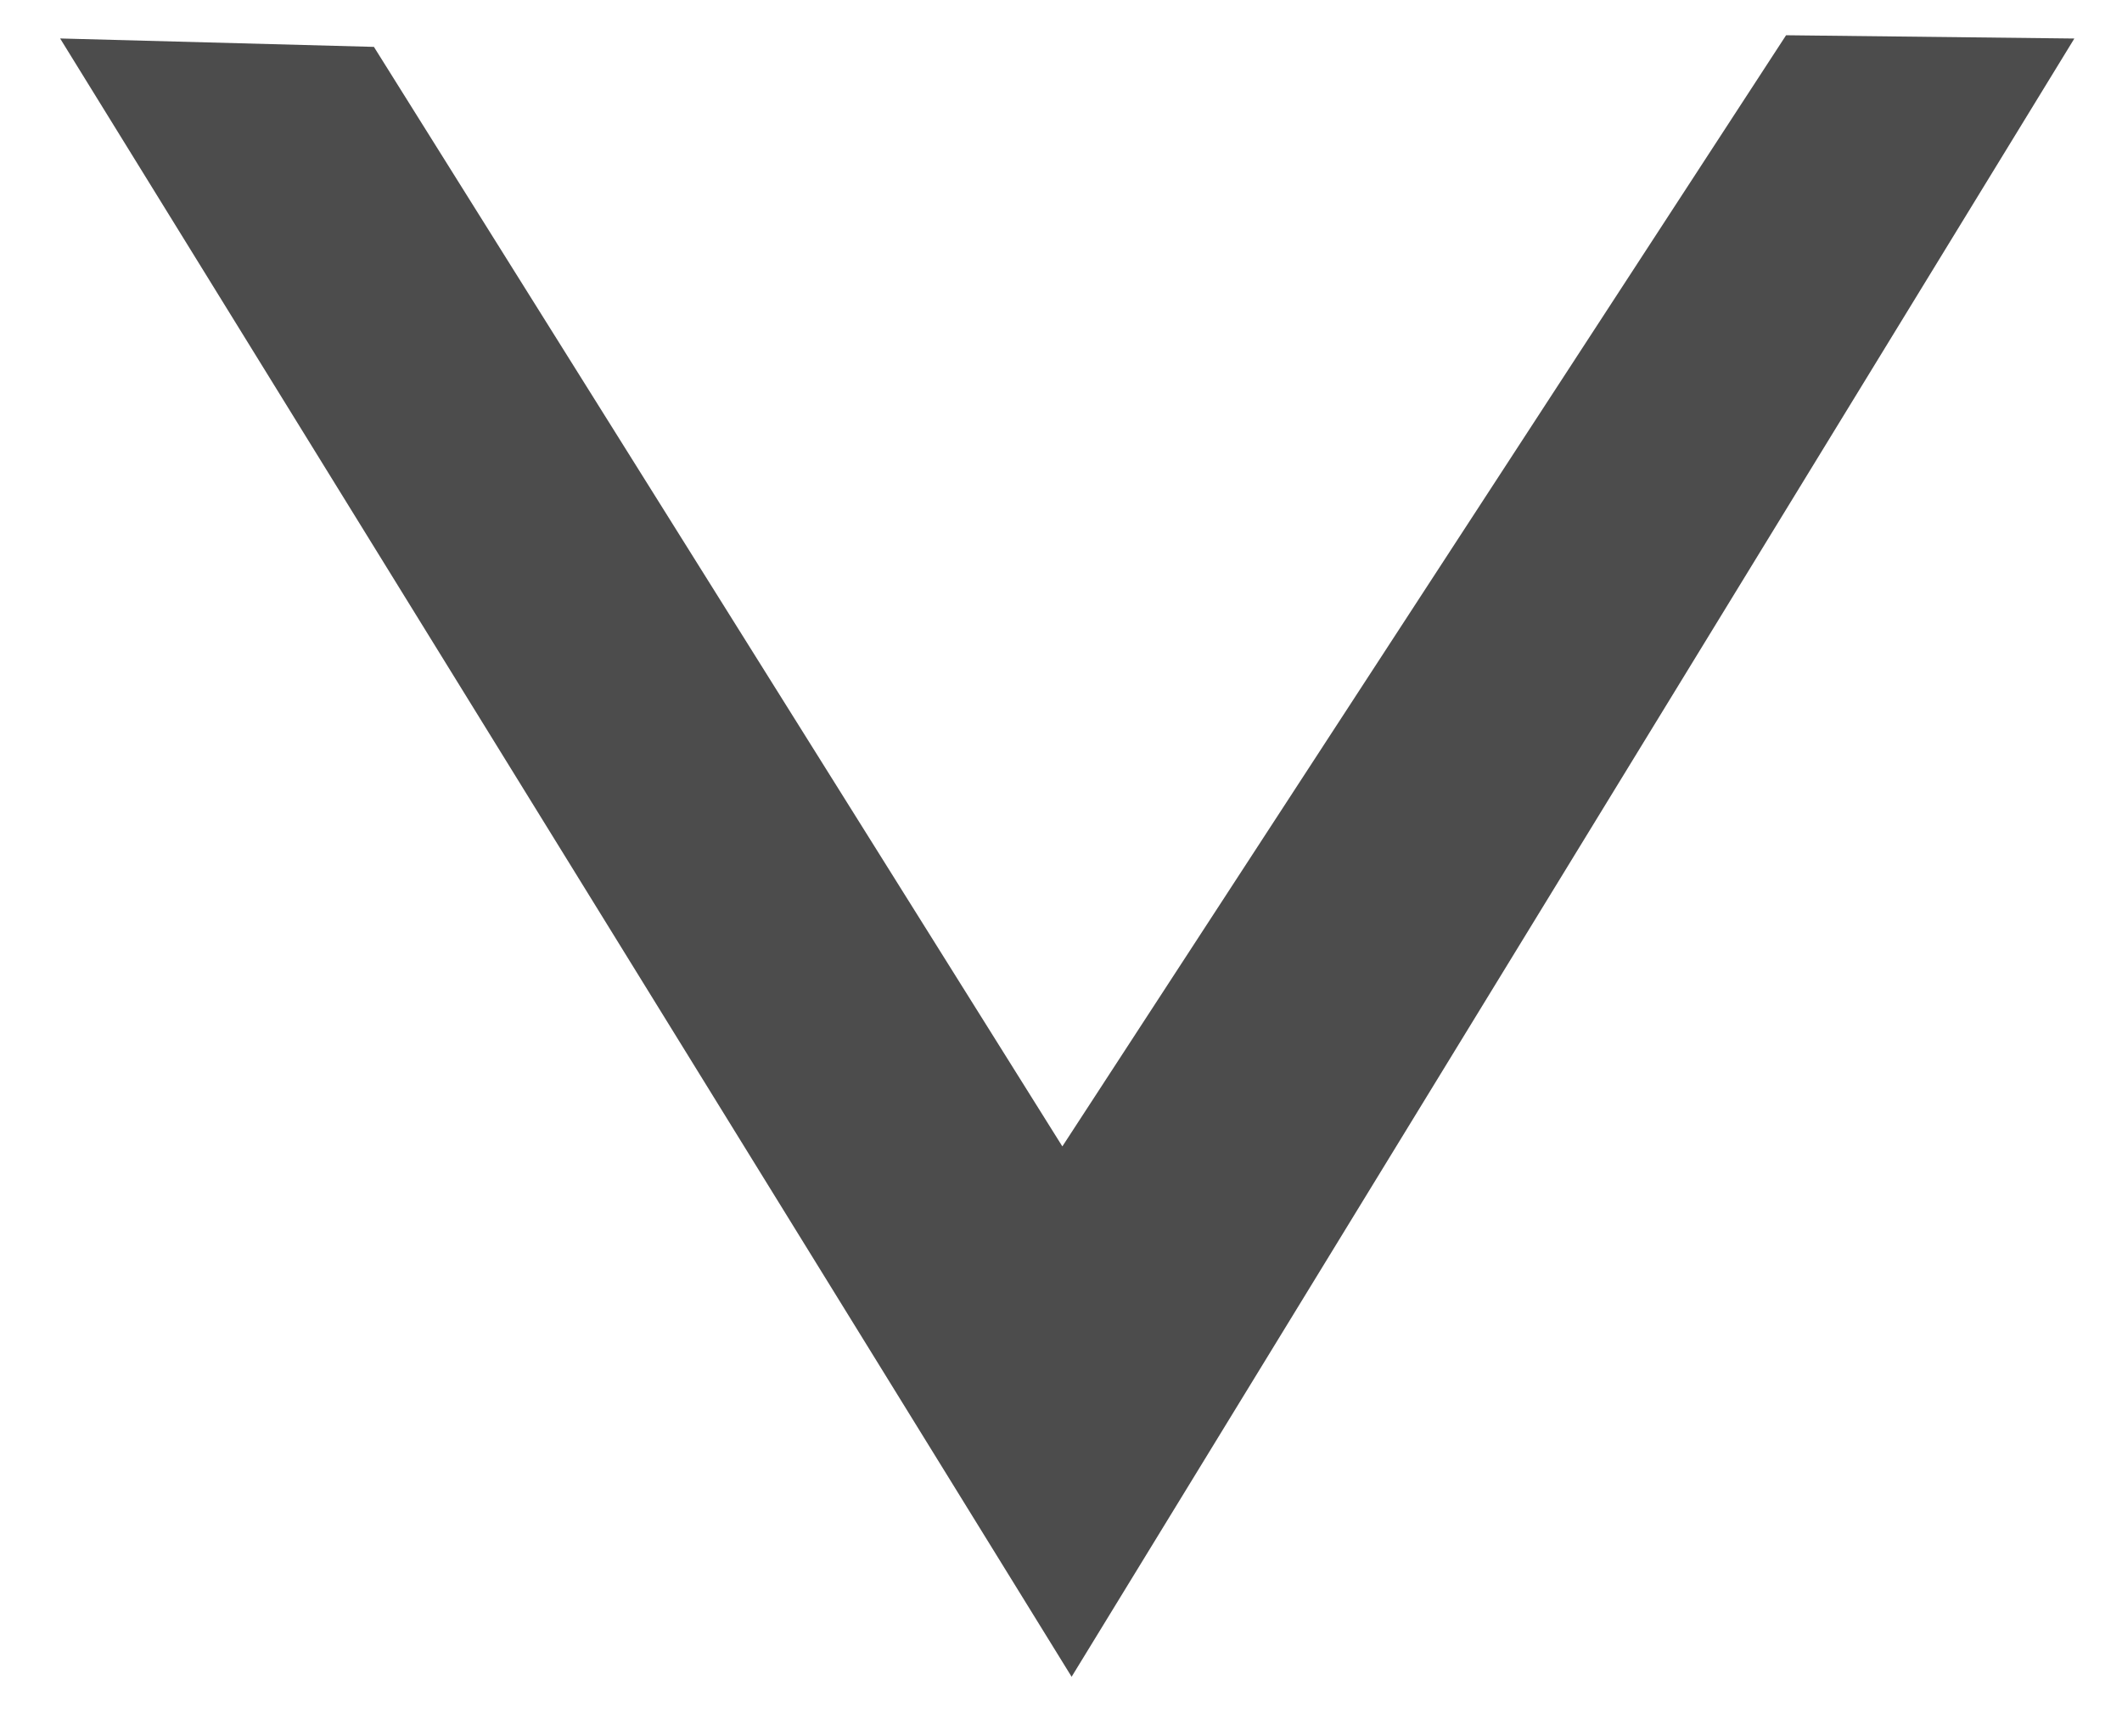 <?xml version="1.0"?>
<!DOCTYPE svg PUBLIC "-//W3C//DTD SVG 1.1//EN" "http://www.w3.org/Graphics/SVG/1.1/DTD/svg11.dtd">
<svg xmlns="http://www.w3.org/2000/svg" xmlns:xl="http://www.w3.org/1999/xlink" version="1.1" viewBox="1120 865 33 27" width="33pt" height="27pt"><defs></defs><g stroke="none" stroke-opacity="1" stroke-dasharray="none" fill="none" fill-opacity="1"><title>Canvas 1</title><rect fill="white" width="2418" height="2264"/><g><title>Layer 1</title><path d="M 1136.665 891.073 L 1120.935 865.598 L 1125.815 865.729 L 1136.521 882.826 L 1147.776 865.548 L 1152.259 865.599 Z" fill="#4c4c4c"/></g></g></svg>
